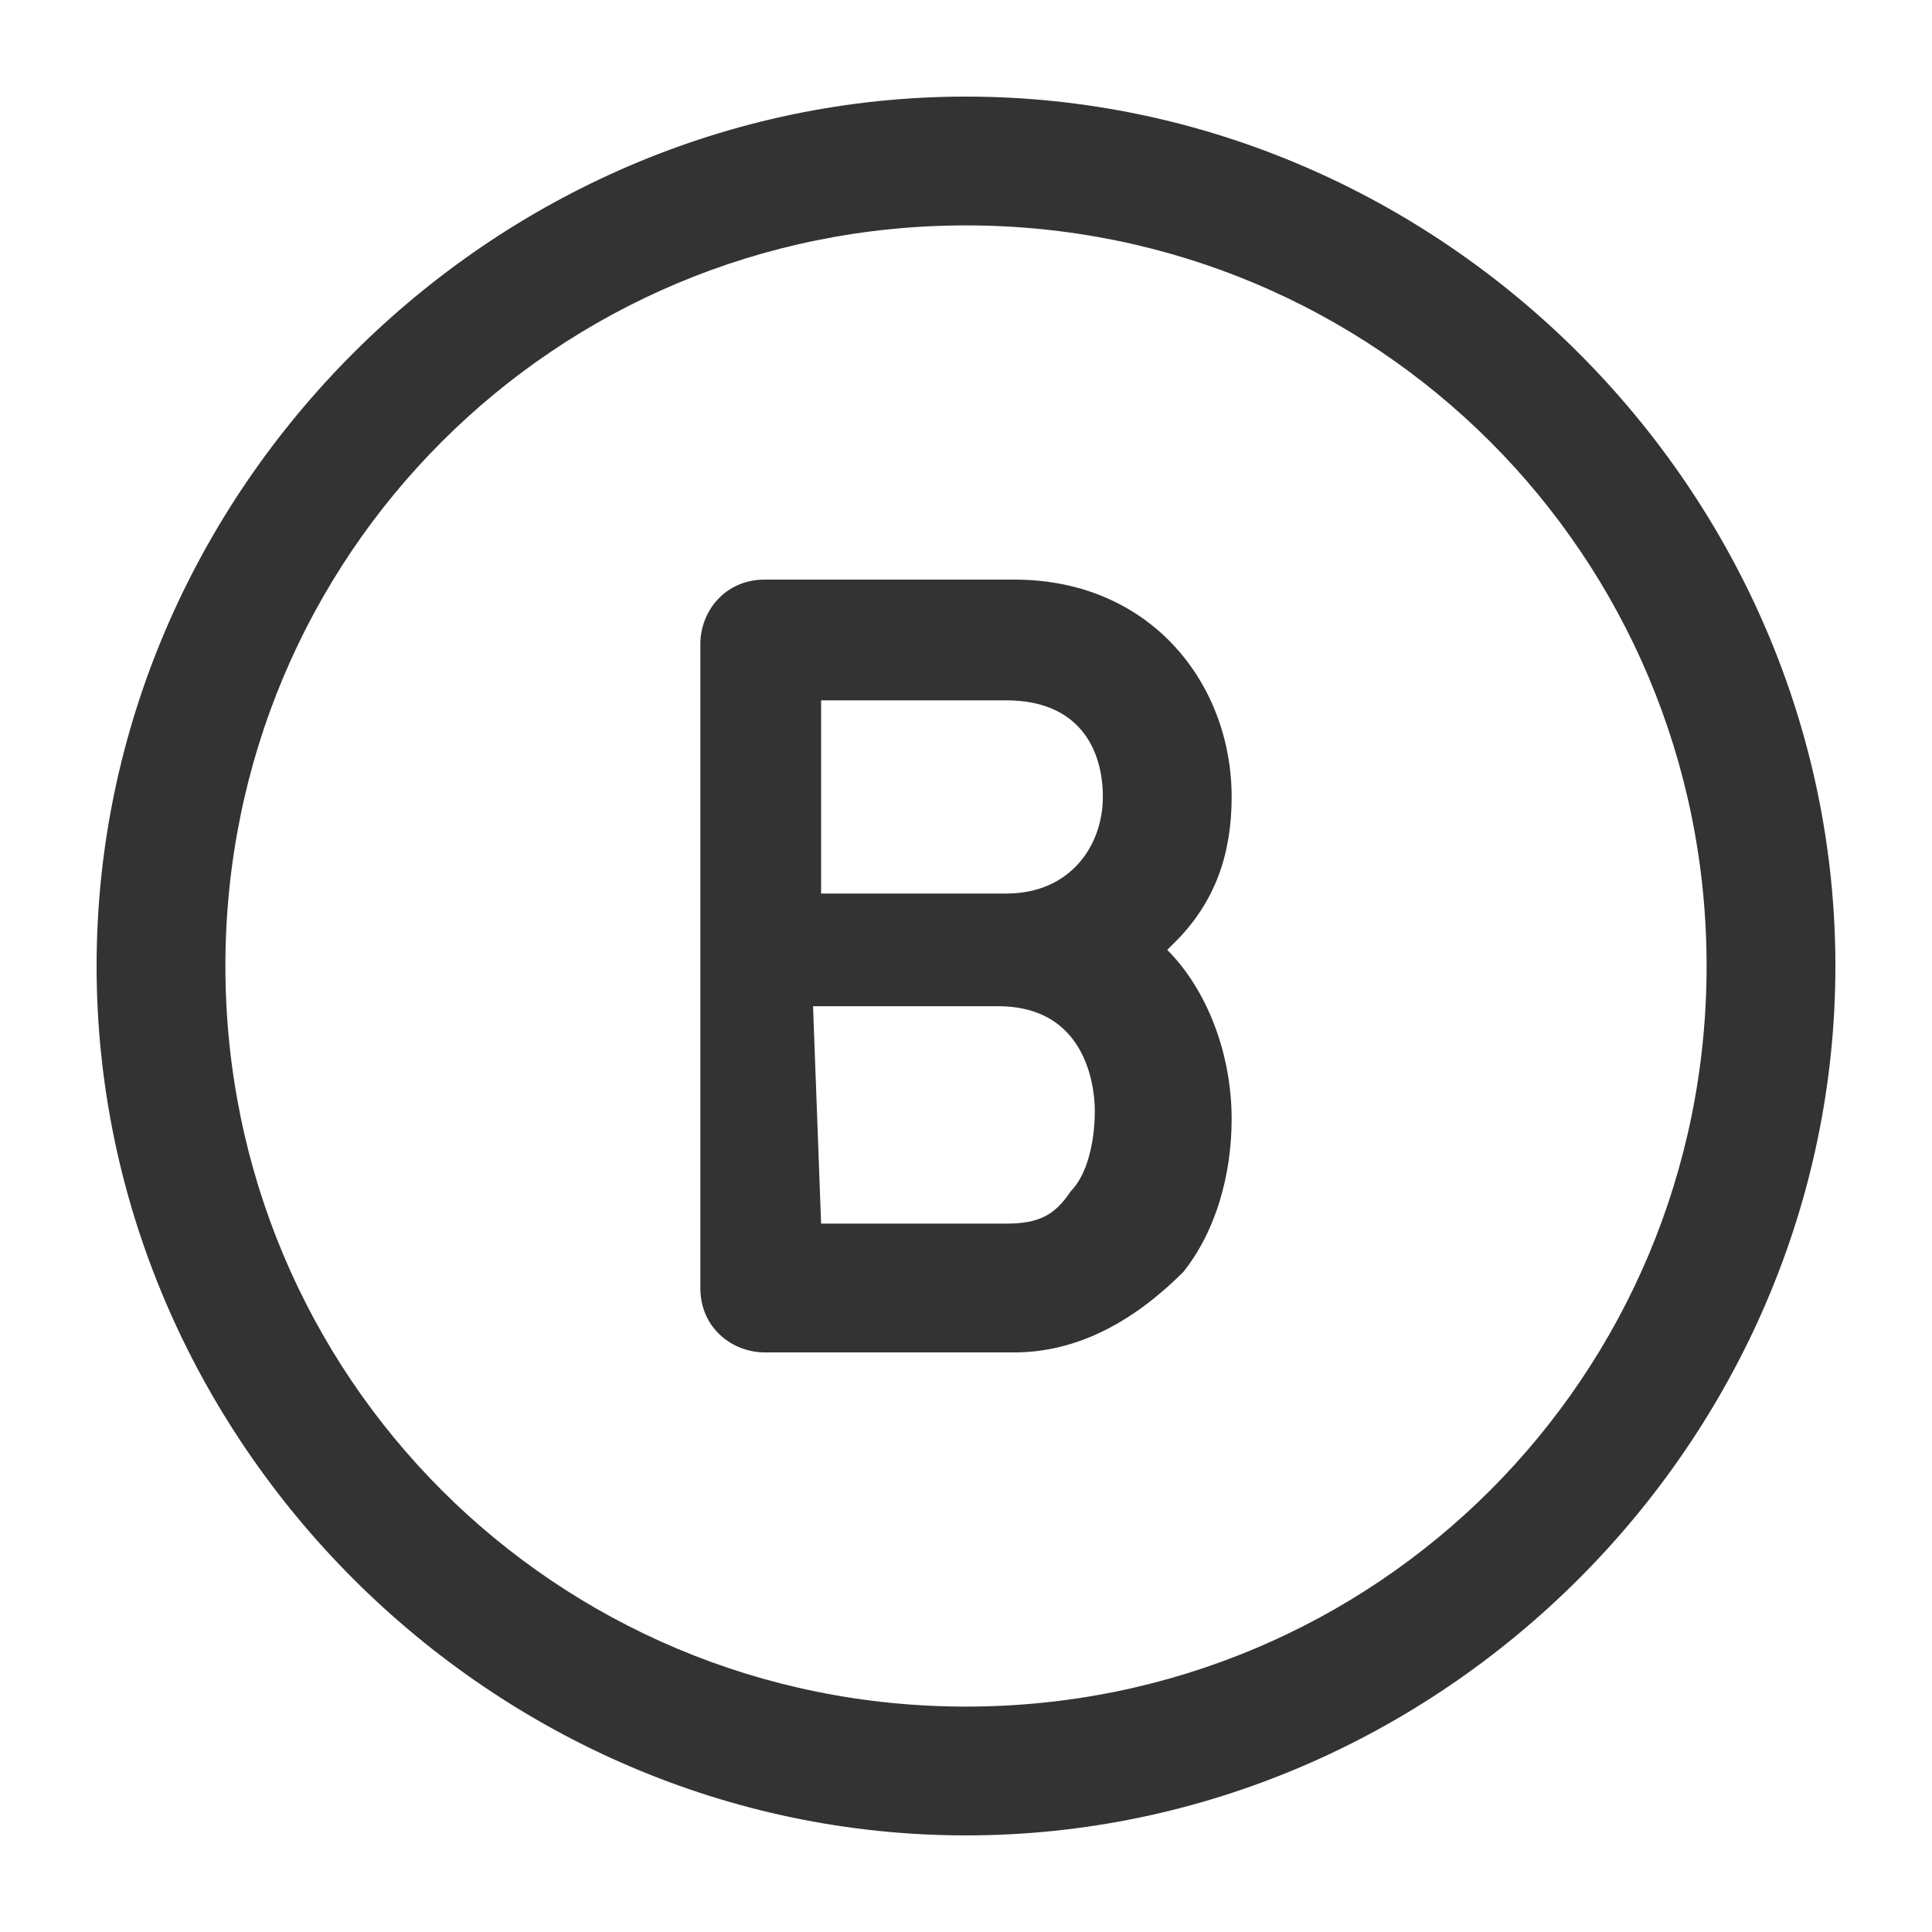 <?xml version="1.0" standalone="no"?><!DOCTYPE svg PUBLIC "-//W3C//DTD SVG 1.1//EN" "http://www.w3.org/Graphics/SVG/1.1/DTD/svg11.dtd"><svg t="1719107501416" class="icon" viewBox="0 0 1024 1024" version="1.1" xmlns="http://www.w3.org/2000/svg" p-id="19583" xmlns:xlink="http://www.w3.org/1999/xlink" width="16" height="16"><path d="M512 972.8C260.267 972.8 51.2 763.733 51.2 512S260.267 51.2 512 51.2 972.8 260.267 972.8 512 763.733 972.8 512 972.8z m0-853.333c-217.6 0-392.533 174.933-392.533 392.533s174.933 392.533 392.533 392.533 392.533-174.933 392.533-392.533-174.933-392.533-392.533-392.533z" p-id="19584" fill="#333"></path><path d="M537.6 716.8H405.333c-17.067 0-34.133-12.8-34.133-34.133V341.333c0-17.067 12.8-34.133 34.133-34.133h132.267c72.533 0 115.2 55.467 115.2 115.2 0 29.867-8.533 55.467-29.867 76.8l-4.267 4.267c21.333 21.333 34.133 55.467 34.133 89.6 0 29.867-8.533 59.733-25.6 81.067-25.6 25.6-55.467 42.667-89.6 42.667z m-102.4-68.267h98.133c17.067 0 25.6-4.267 34.133-17.067 8.533-8.533 12.8-25.6 12.8-42.667 0-4.267 0-55.467-51.2-55.467h-98.133l4.267 115.2z m0-174.933h98.133c34.133 0 51.2-25.6 51.2-51.2s-12.8-51.2-51.2-51.2h-98.133v102.4z" p-id="19585" fill="#333"></path></svg>